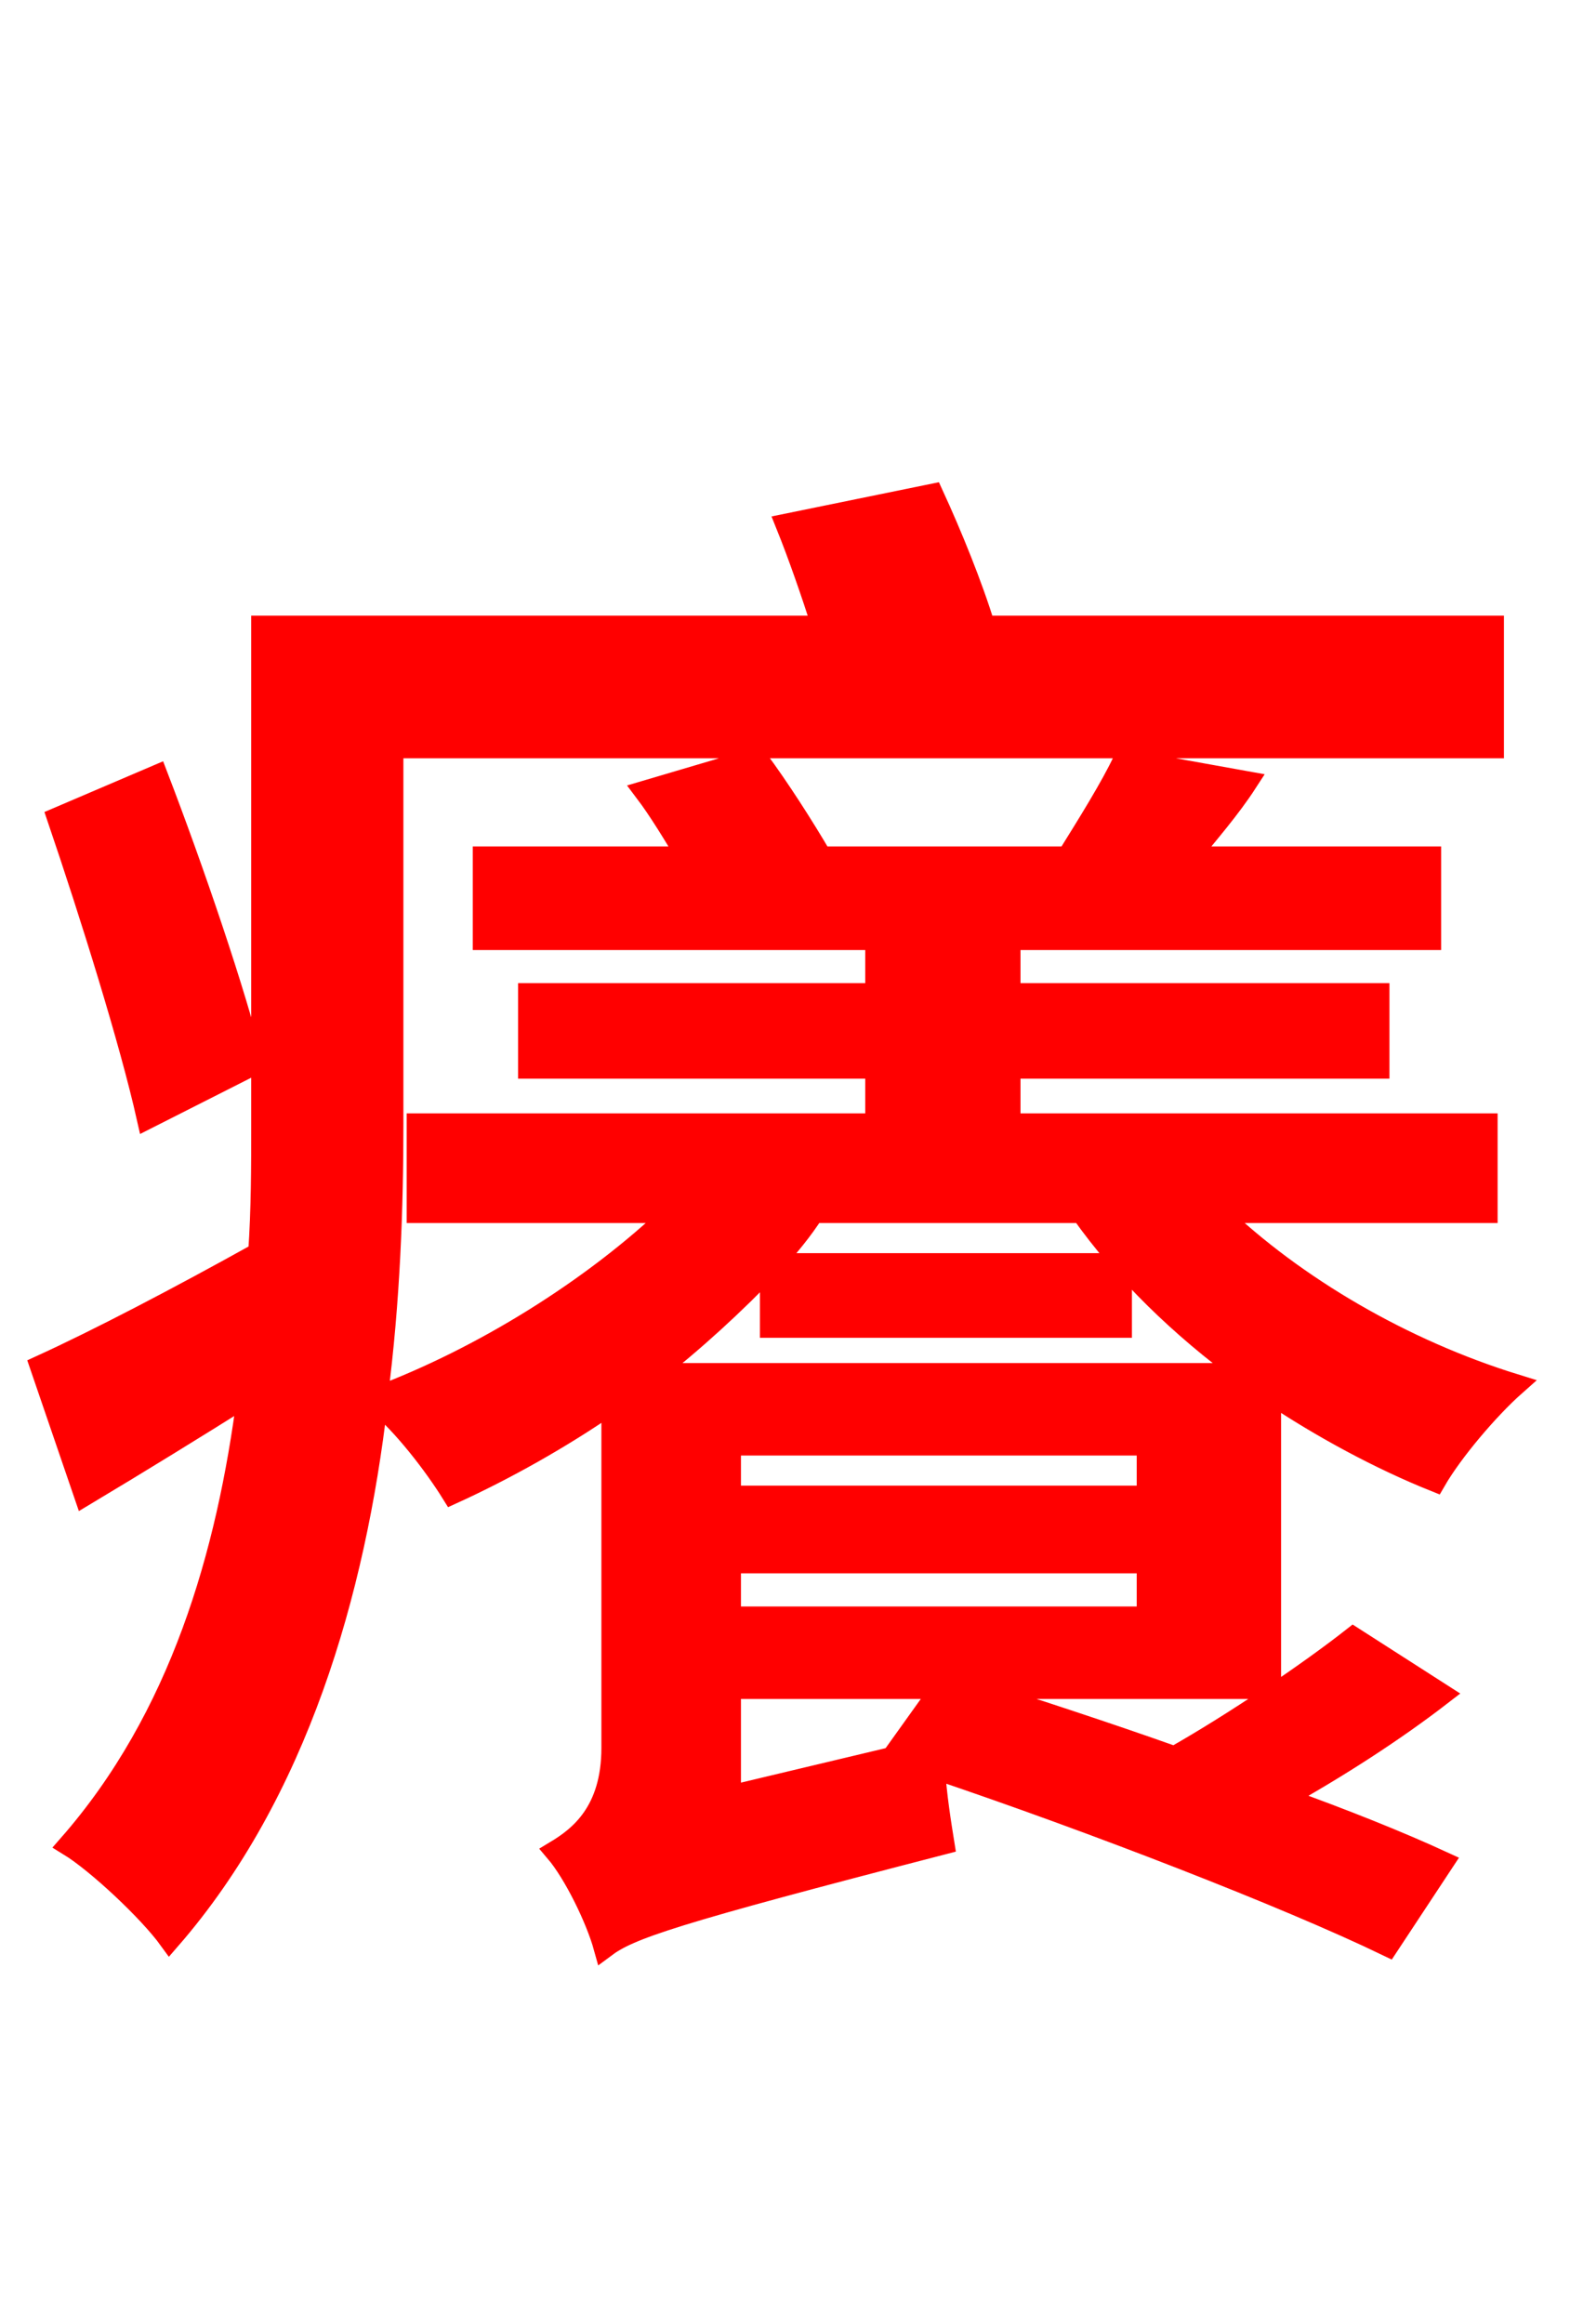 <svg xmlns="http://www.w3.org/2000/svg" xmlns:xlink="http://www.w3.org/1999/xlink" width="72" height="106.56"><path fill="red" stroke="red" d="M11.59 48.82C10.80 45.58 8.86 39.89 7.20 35.57L2.66 37.51C4.18 41.98 5.98 47.74 6.77 51.26ZM41.04 80.42L41.33 80.50L33.48 82.37L33.48 77.40L43.20 77.40ZM35.35 60.84L51.41 60.84L51.41 57.96L35.42 57.96C36.14 57.17 36.79 56.38 37.30 55.58L49.61 55.58C51.55 58.32 54.14 60.84 57.10 63.00L29.88 63.00C31.82 61.49 33.70 59.76 35.35 58.03ZM52.63 68.62L33.48 68.62L33.48 66.24L52.63 66.24ZM33.48 74.16L33.48 71.64L52.63 71.64L52.63 74.16ZM58.25 77.40L58.25 63.86C60.62 65.45 63.29 66.89 65.81 67.90C66.60 66.53 68.26 64.58 69.48 63.50C64.37 61.92 59.40 59.04 55.80 55.58L68.18 55.58L68.18 51.55L46.30 51.55L46.30 48.96L63.22 48.96L63.22 45.58L46.30 45.58L46.30 43.06L65.59 43.06L65.59 39.31L54.50 39.31C55.37 38.23 56.38 37.08 57.17 35.86L51.55 34.85C50.98 36.07 49.90 37.80 48.96 39.31L37.66 39.31C36.86 37.94 35.71 36.14 34.70 34.78L29.59 36.29C30.24 37.15 30.89 38.23 31.54 39.31L22.18 39.31L22.18 43.06L40.18 43.06L40.18 45.58L24.26 45.58L24.26 48.96L40.18 48.96L40.18 51.55L19.15 51.55L19.15 55.58L30.89 55.58C27.22 59.11 22.10 62.28 17.28 64.08C17.86 59.62 18.00 55.30 18.00 51.55L18.00 34.27L68.47 34.27L68.47 28.73L45.14 28.73C44.57 26.86 43.63 24.55 42.77 22.68L36.07 24.05C36.65 25.49 37.22 27.14 37.73 28.73L12.02 28.73L12.02 51.55C12.02 53.50 12.02 55.44 11.88 57.46C8.14 59.54 4.54 61.42 1.87 62.64L3.89 68.54C6.41 67.03 8.86 65.52 11.38 63.94C10.44 71.28 8.28 78.77 3.17 84.60C4.46 85.39 6.84 87.62 7.78 88.92C13.61 82.22 16.27 73.01 17.28 64.30C18.50 65.30 19.94 67.18 20.74 68.47C23.11 67.39 25.70 65.95 28.08 64.30L28.08 80.14C28.08 83.09 26.57 84.24 25.49 84.89C26.35 85.90 27.36 87.98 27.72 89.28C28.87 88.42 30.74 87.77 43.27 84.53C43.13 83.66 42.91 82.30 42.84 81.07C50.11 83.52 59.04 86.98 63.65 89.21L66.17 85.39C64.15 84.46 61.63 83.45 58.82 82.44C61.27 81.07 63.86 79.42 66.10 77.69L62.06 75.10C60.05 76.68 56.66 78.98 53.86 80.57C50.62 79.42 47.30 78.34 44.35 77.40Z"/></svg>
